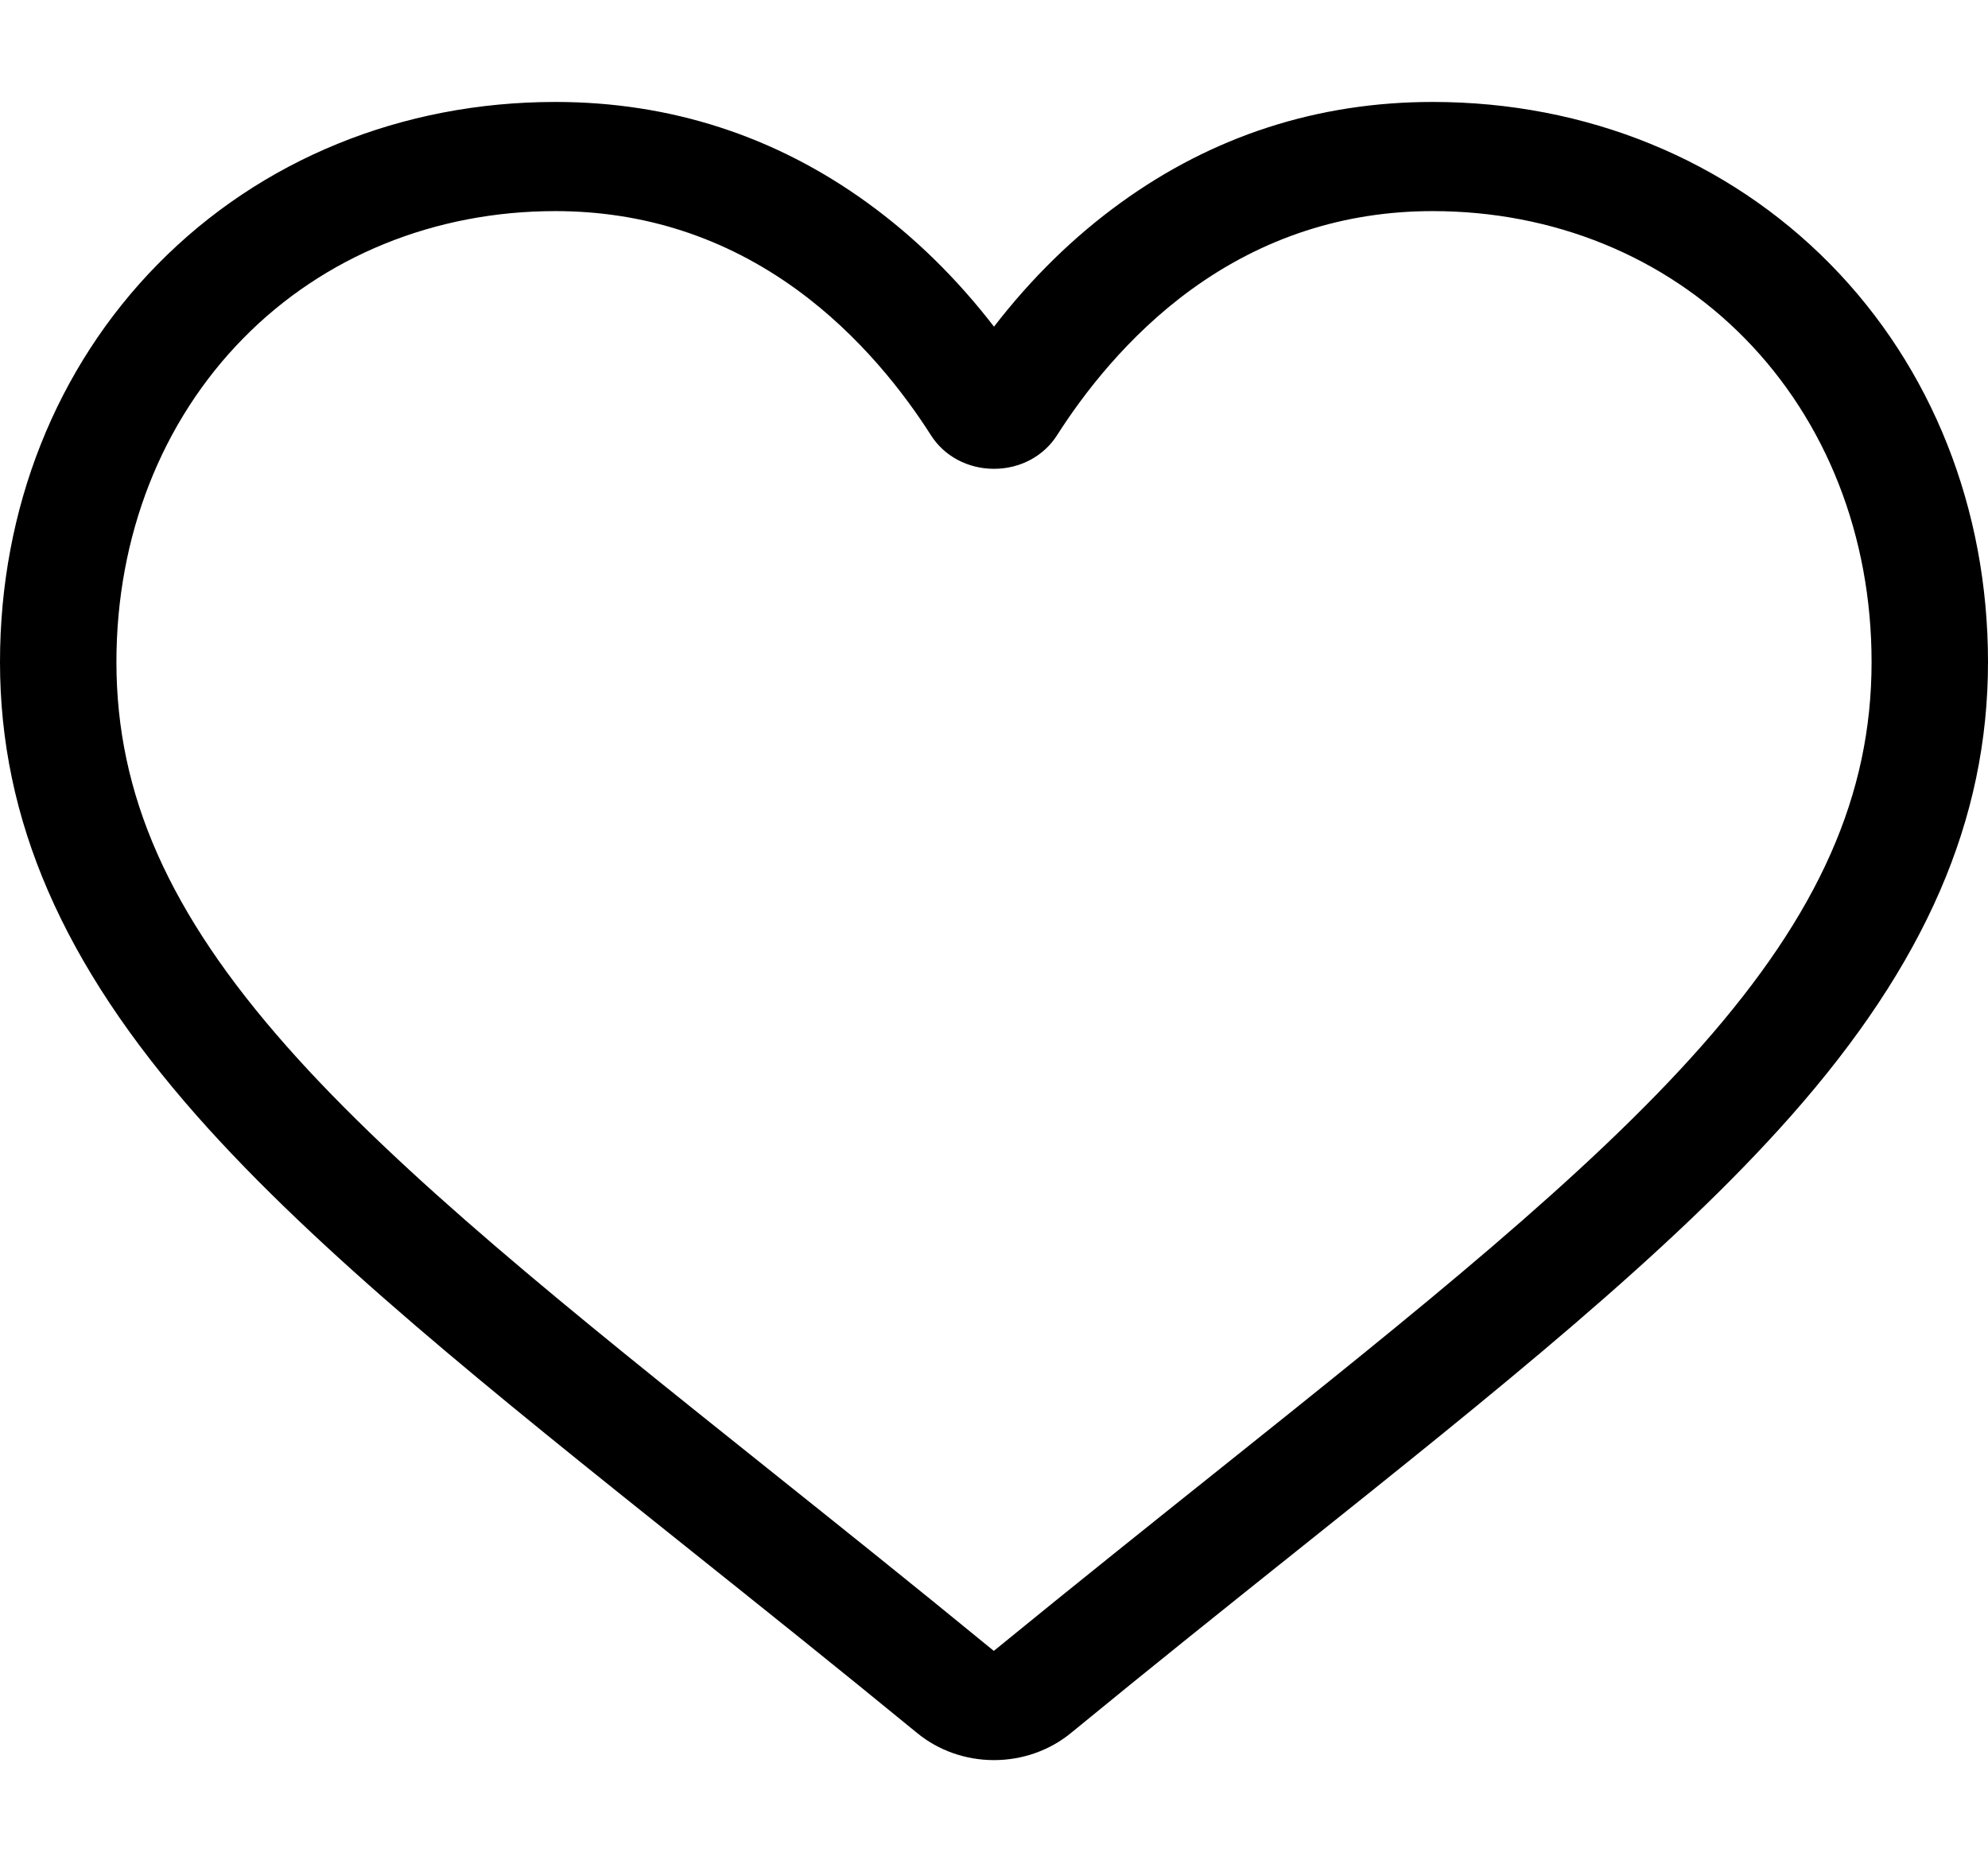 <svg width="32" height="30" viewBox="0 0 32 30" fill="none" xmlns="http://www.w3.org/2000/svg">
<path d="M16 28.331C15.544 28.331 15.105 28.176 14.763 27.895C13.47 26.835 12.224 25.84 11.124 24.961L11.119 24.957C7.895 22.381 5.111 20.157 3.174 17.966C1.009 15.516 0 13.194 0 10.656C0 8.191 0.902 5.917 2.539 4.253C4.195 2.568 6.468 1.641 8.939 1.641C10.787 1.641 12.478 2.188 13.967 3.268C14.719 3.813 15.4 4.48 16 5.258C16.6 4.48 17.281 3.813 18.033 3.268C19.522 2.188 21.214 1.641 23.061 1.641C25.532 1.641 27.805 2.568 29.462 4.253C31.099 5.917 32 8.191 32 10.656C32 13.194 30.992 15.516 28.826 17.965C26.889 20.157 24.106 22.381 20.882 24.956C19.781 25.836 18.532 26.833 17.237 27.896C16.895 28.176 16.455 28.331 16 28.331ZM8.939 3.398C6.998 3.398 5.214 4.124 3.917 5.444C2.6 6.783 1.874 8.634 1.874 10.656C1.874 12.79 2.72 14.699 4.617 16.844C6.45 18.918 9.177 21.097 12.334 23.619L12.34 23.624C13.444 24.506 14.695 25.505 15.997 26.573C17.307 25.503 18.561 24.502 19.666 23.619C22.823 21.096 25.55 18.918 27.383 16.844C29.28 14.699 30.126 12.79 30.126 10.656C30.126 8.634 29.4 6.783 28.083 5.444C26.786 4.124 25.002 3.398 23.061 3.398C21.638 3.398 20.332 3.822 19.179 4.658C18.152 5.403 17.436 6.345 17.016 7.004C16.8 7.343 16.421 7.546 16 7.546C15.579 7.546 15.199 7.343 14.984 7.004C14.564 6.345 13.848 5.403 12.82 4.658C11.668 3.822 10.362 3.398 8.939 3.398Z" fill="black"/>
</svg>
